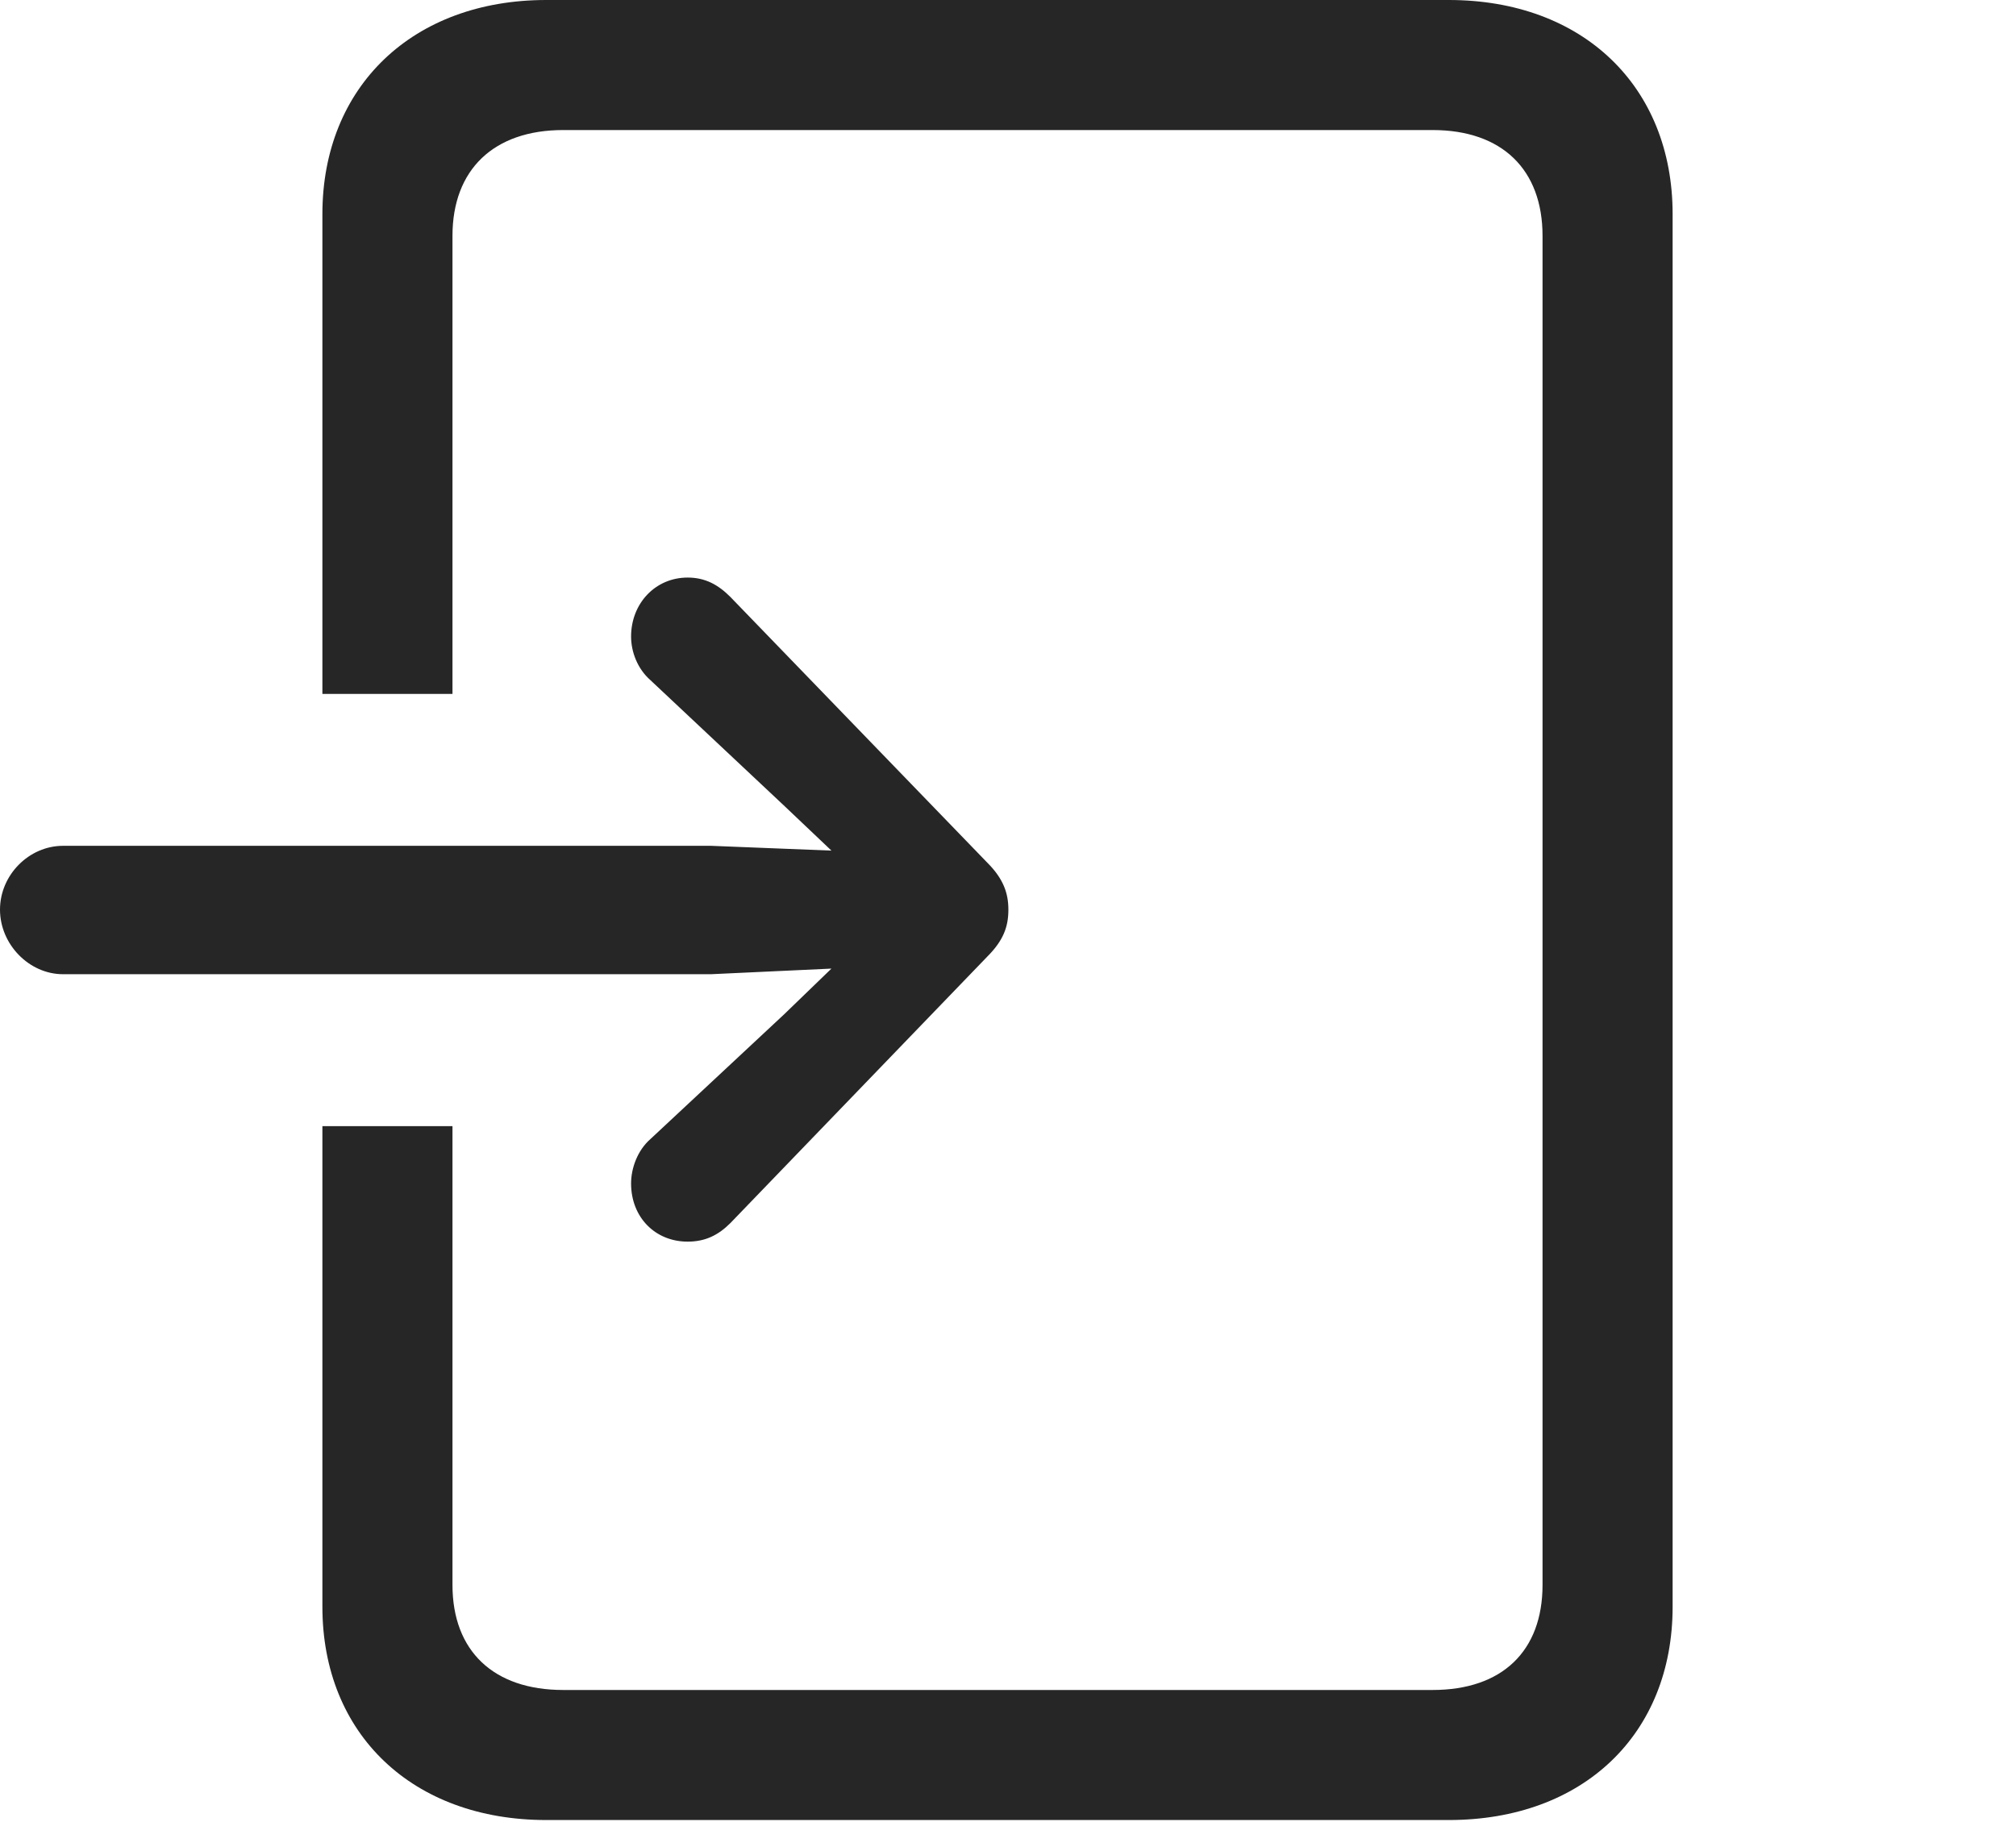 <?xml version="1.0" encoding="UTF-8"?>
<!--Generator: Apple Native CoreSVG 326-->
<!DOCTYPE svg
PUBLIC "-//W3C//DTD SVG 1.1//EN"
       "http://www.w3.org/Graphics/SVG/1.1/DTD/svg11.dtd">
<svg version="1.1" xmlns="http://www.w3.org/2000/svg" xmlns:xlink="http://www.w3.org/1999/xlink" viewBox="0 0 34.111 30.83">
 <g>
  <rect height="30.83" opacity="0" width="34.111" x="0" y="0"/>
  <path d="M28.301 3.623L28.301 27.193C28.301 29.354 26.783 30.803 24.514 30.803L9.242 30.803C6.986 30.803 5.455 29.354 5.455 27.193L5.455 19.059L7.656 19.059L7.656 26.824C7.656 27.945 8.354 28.602 9.529 28.602L24.24 28.602C25.416 28.602 26.1 27.945 26.1 26.824L26.1 3.992C26.1 2.871 25.416 2.201 24.24 2.201L9.529 2.201C8.354 2.201 7.656 2.871 7.656 3.992L7.656 11.744L5.455 11.744L5.455 3.623C5.455 1.463 6.986 0 9.242 0L24.514 0C26.783 0 28.301 1.463 28.301 3.623Z" fill="black" fill-opacity="0.85"/>
  <path d="M0 15.395C0 15.982 0.492 16.488 1.066 16.488L12.031 16.488L14.068 16.393L13.262 17.172L11.006 19.277C10.787 19.469 10.678 19.77 10.678 20.029C10.678 20.604 11.088 21.014 11.635 21.014C11.935 21.014 12.154 20.904 12.359 20.699L16.707 16.188C16.98 15.914 17.062 15.682 17.062 15.395C17.062 15.121 16.98 14.875 16.707 14.602L12.359 10.104C12.154 9.898 11.935 9.775 11.635 9.775C11.088 9.775 10.678 10.213 10.678 10.773C10.678 11.033 10.787 11.32 11.006 11.512L13.262 13.631L14.068 14.396L12.031 14.315L1.066 14.315C0.492 14.315 0 14.807 0 15.395Z" fill="black" fill-opacity="0.85"/>
 </g>
</svg>
